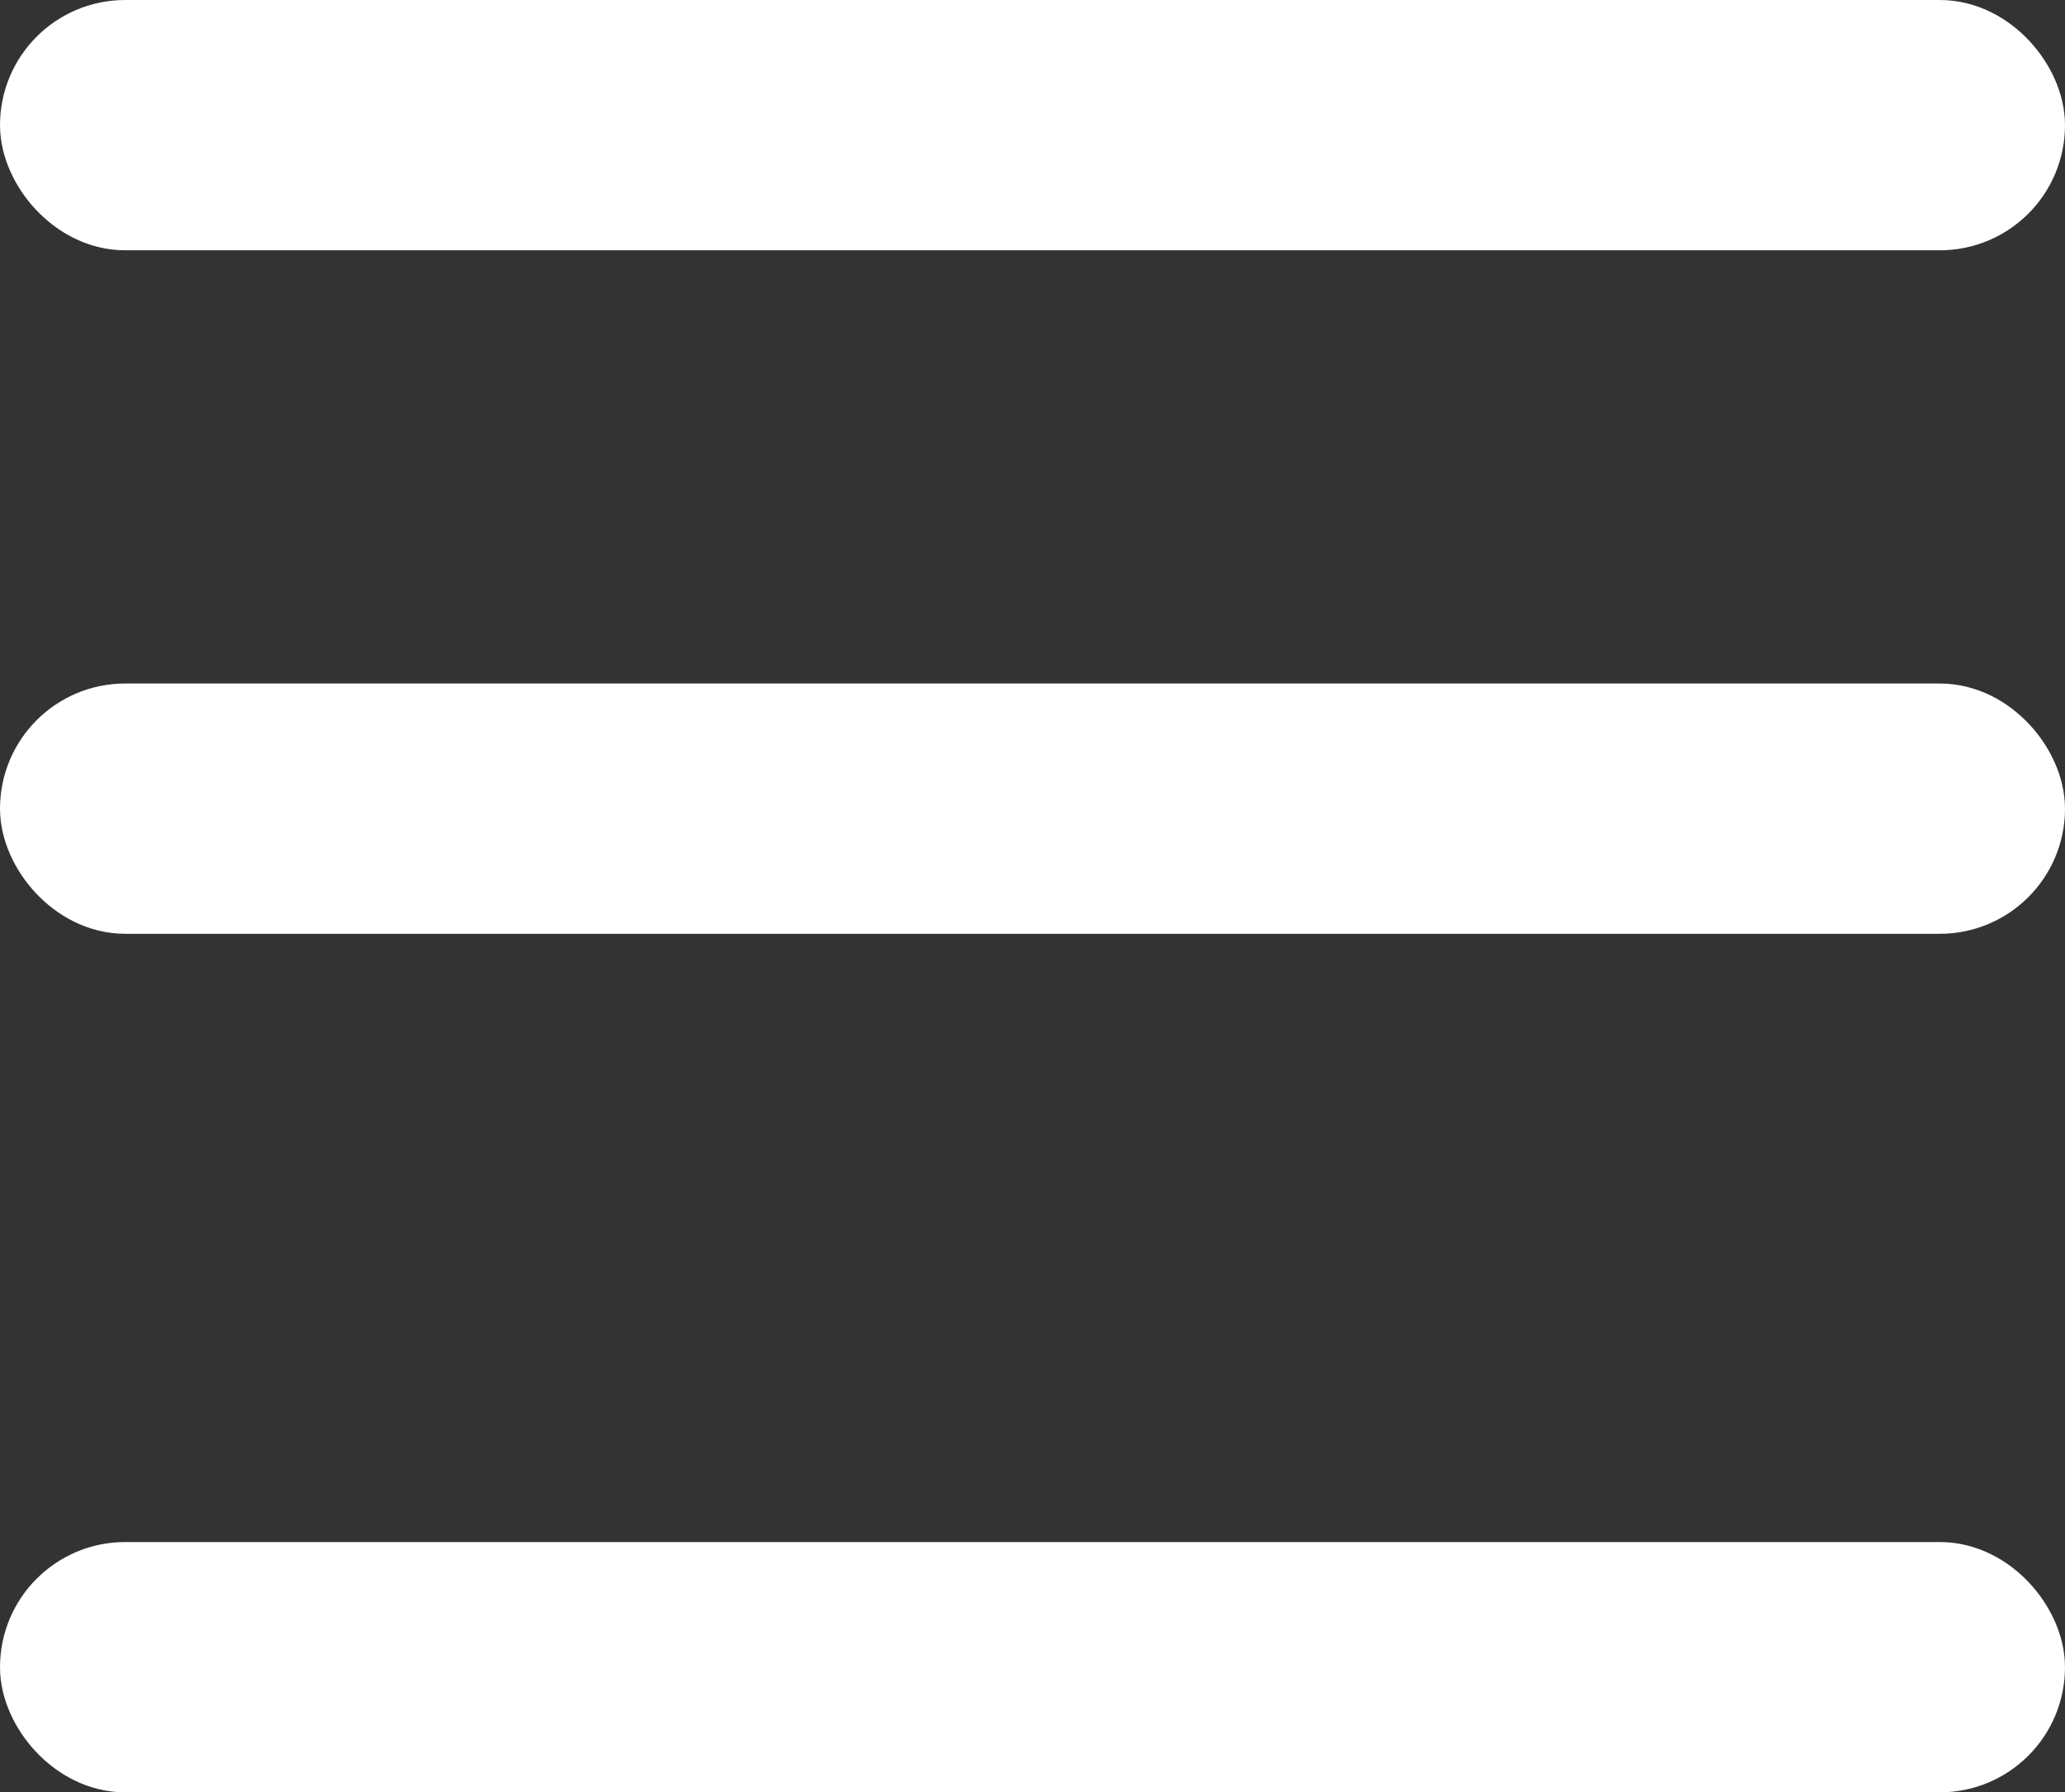 <svg id="Layer_1" data-name="Layer 1" xmlns="http://www.w3.org/2000/svg" viewBox="0 0 23.59 20.48"><rect x="0" y="0" width="23.59" height="20.48" fill="#333333" stroke="none"/><defs><style>.cls-1{fill:#fff;stroke:#fff;stroke-miterlimit:10;}</style></defs><title>Menu</title><rect class="cls-1" x="0.5" y="0.5" width="22.59" height="1.86" rx="0.93"/><rect class="cls-1" x="0.5" y="8.31" width="22.59" height="1.86" rx="0.93"/><rect class="cls-1" x="0.5" y="18.12" width="22.59" height="1.86" rx="0.93"/></svg>